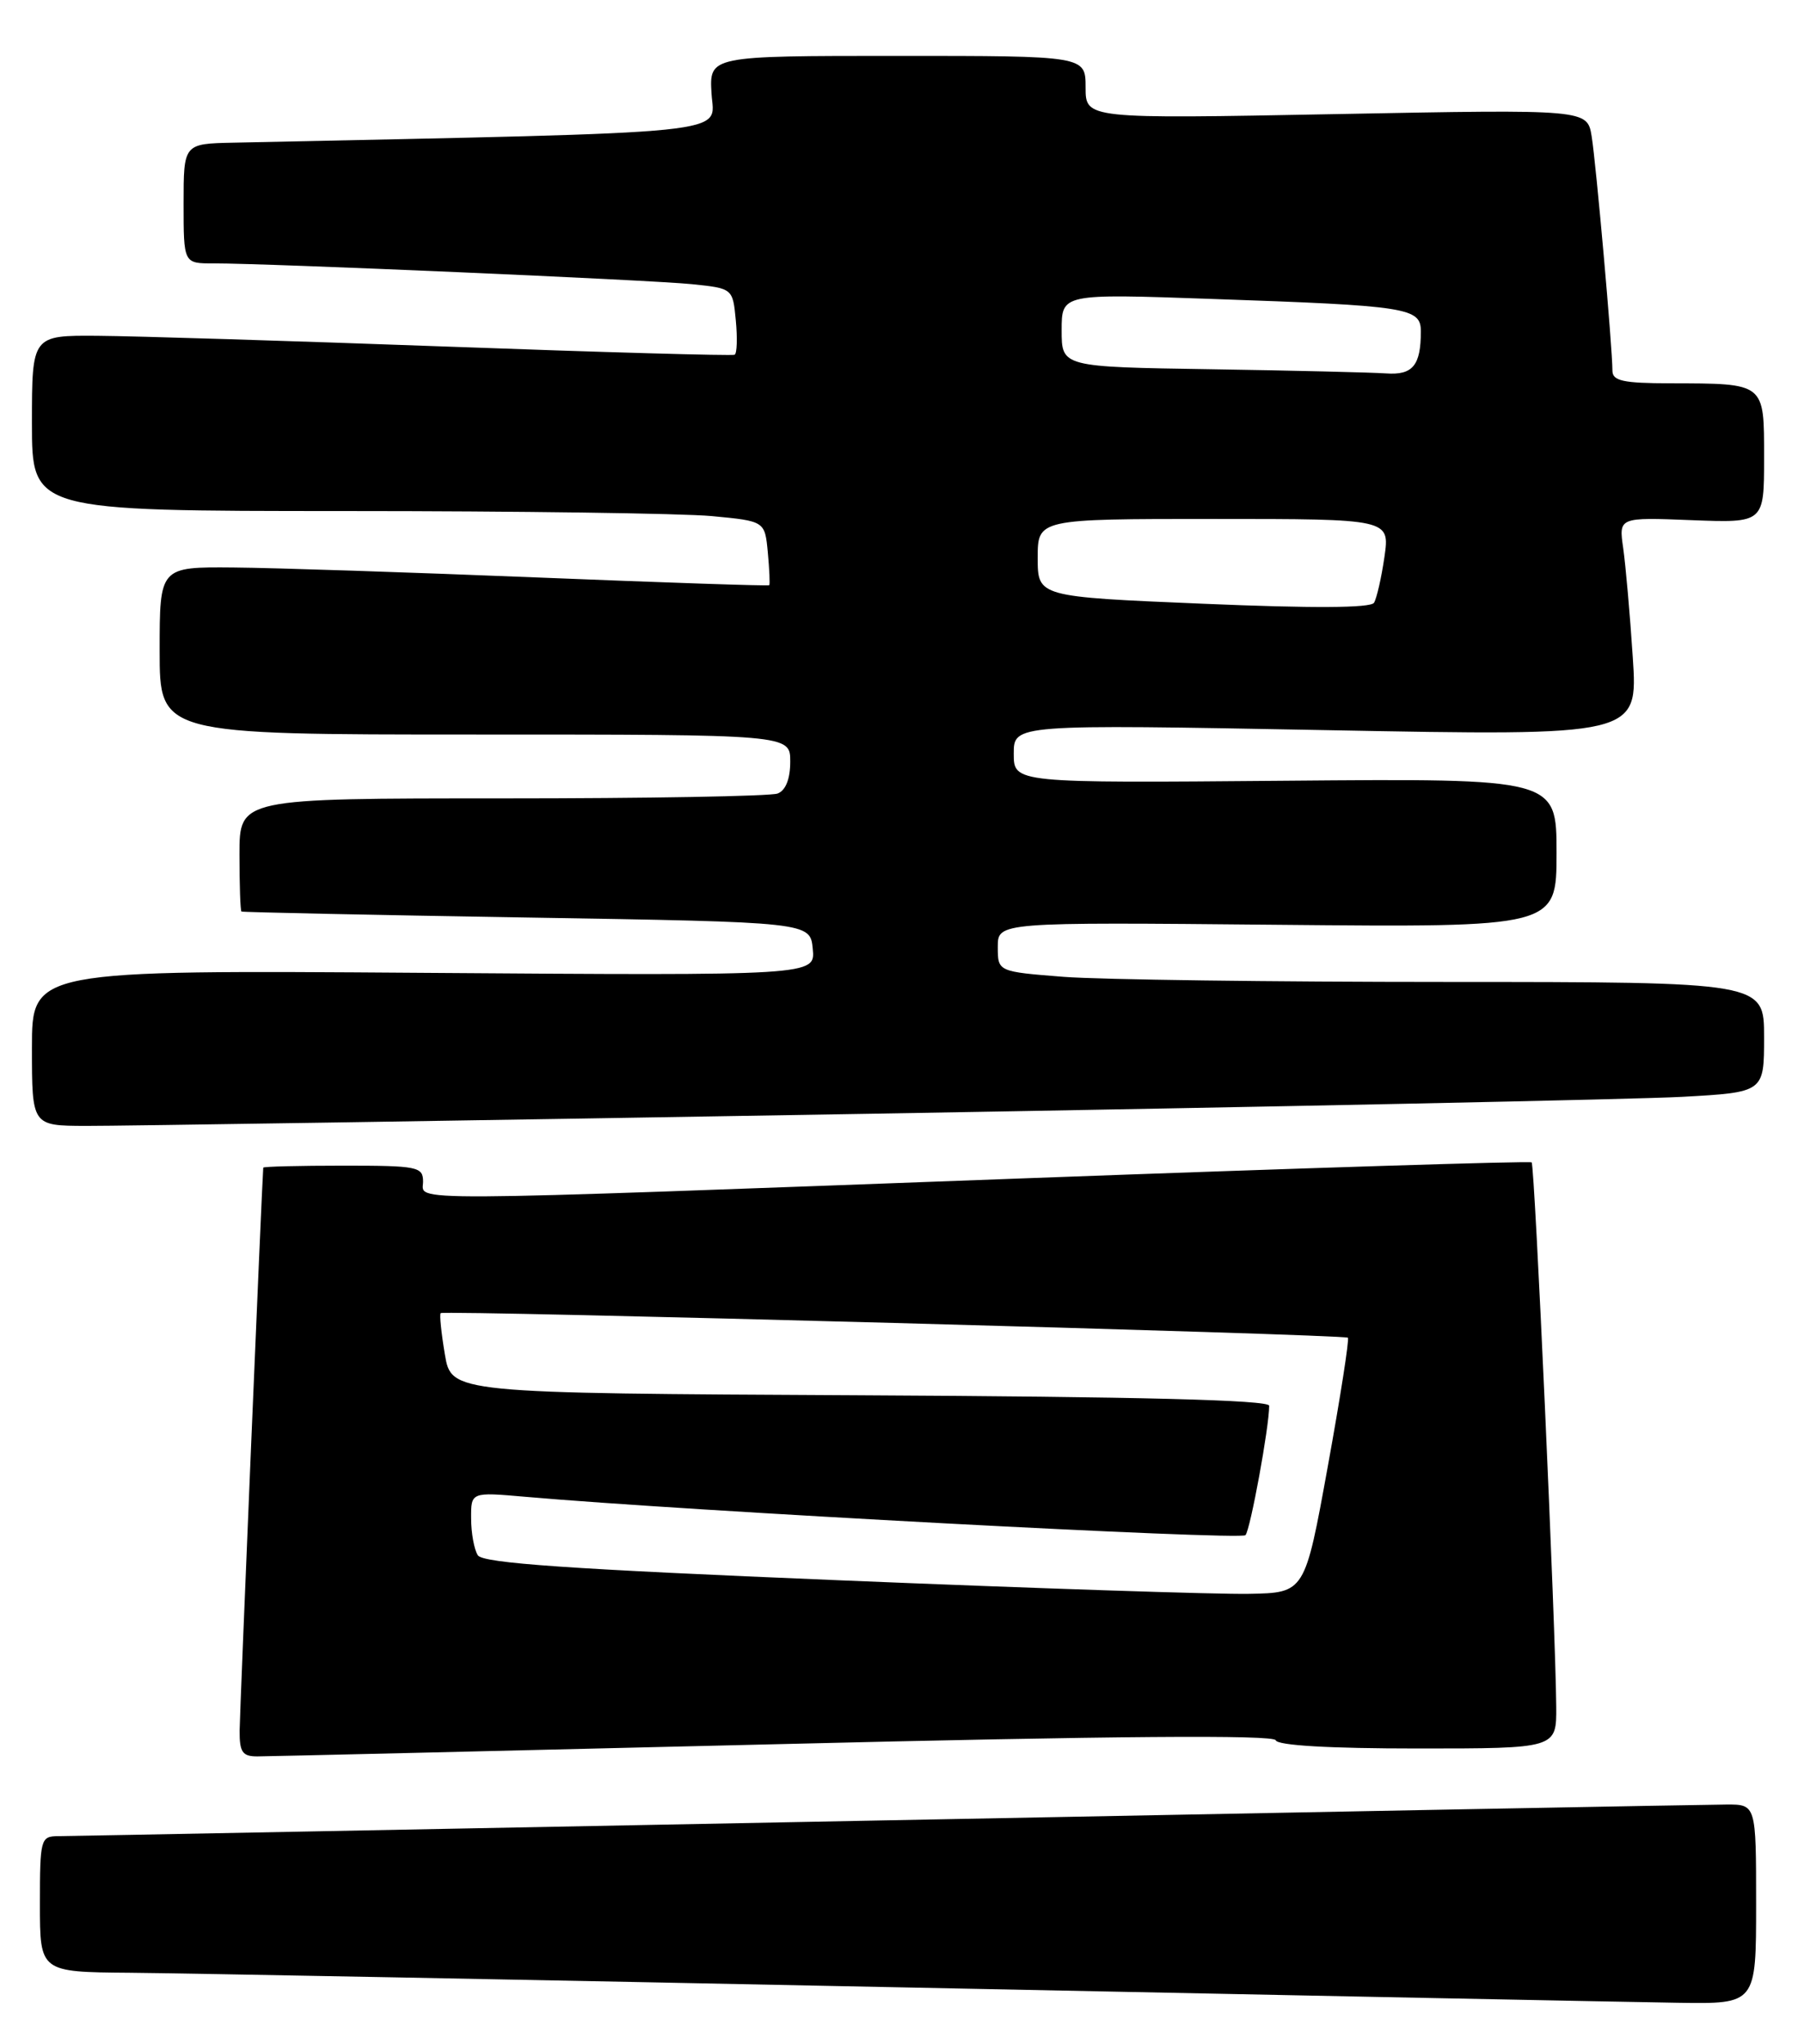 <?xml version="1.0" encoding="UTF-8" standalone="no"?>
<!DOCTYPE svg PUBLIC "-//W3C//DTD SVG 1.1//EN" "http://www.w3.org/Graphics/SVG/1.1/DTD/svg11.dtd" >
<svg xmlns="http://www.w3.org/2000/svg" xmlns:xlink="http://www.w3.org/1999/xlink" version="1.1" viewBox="0 0 226 256">
 <g >
 <path fill="currentColor"
d=" M 220.00 238.50 C 220.00 226.00 220.00 226.00 216.25 226.02 C 214.19 226.02 166.83 226.92 111.00 228.00 C 55.17 229.08 8.49 229.98 7.25 229.98 C 5.09 230.00 5.00 230.36 5.00 238.50 C 5.00 247.00 5.00 247.00 16.25 247.09 C 22.44 247.14 66.42 247.97 114.00 248.94 C 161.58 249.91 204.89 250.77 210.25 250.85 C 220.00 251.00 220.00 251.00 220.00 238.50 Z  M 96.99 218.47 C 139.64 217.42 159.59 217.27 159.82 217.97 C 160.04 218.62 166.53 219.00 177.58 219.00 C 195.00 219.00 195.00 219.00 194.96 213.75 C 194.89 204.00 192.27 145.93 191.88 145.59 C 191.67 145.40 163.15 146.30 128.50 147.58 C 48.60 150.54 53.00 150.51 53.00 148.00 C 53.00 146.13 52.33 146.00 43.00 146.00 C 37.50 146.00 32.99 146.11 32.98 146.25 C 32.82 148.03 30.04 214.39 30.02 216.75 C 30.00 219.46 30.37 220.00 32.25 219.99 C 33.49 219.99 62.62 219.30 96.99 218.47 Z  M 109.00 139.50 C 159.33 138.64 205.11 137.69 210.75 137.38 C 221.00 136.81 221.00 136.81 221.00 129.90 C 221.00 123.00 221.00 123.00 181.25 122.99 C 159.39 122.99 137.79 122.70 133.25 122.35 C 125.00 121.70 125.00 121.70 125.00 118.60 C 125.00 115.50 125.00 115.50 160.00 115.83 C 195.00 116.16 195.00 116.16 195.00 106.83 C 195.00 97.50 195.00 97.50 161.00 97.79 C 127.00 98.08 127.00 98.08 127.00 94.40 C 127.00 90.72 127.00 90.72 166.10 91.45 C 205.20 92.19 205.20 92.19 204.55 82.34 C 204.20 76.93 203.65 70.77 203.35 68.65 C 202.79 64.79 202.79 64.79 211.90 65.15 C 221.00 65.50 221.00 65.50 221.00 57.37 C 221.00 47.88 221.20 48.04 209.25 48.01 C 203.32 48.00 202.00 47.71 202.00 46.42 C 202.00 43.56 199.96 20.57 199.40 17.09 C 198.85 13.69 198.85 13.69 167.43 14.29 C 136.00 14.89 136.00 14.89 136.00 10.95 C 136.00 7.00 136.00 7.00 112.42 7.00 C 88.85 7.00 88.85 7.00 89.14 11.75 C 89.46 16.91 93.35 16.51 29.25 17.87 C 23.00 18.00 23.00 18.00 23.00 25.50 C 23.00 33.00 23.00 33.00 26.75 32.99 C 33.58 32.98 81.41 35.06 86.65 35.59 C 91.80 36.12 91.80 36.12 92.18 40.13 C 92.39 42.34 92.33 44.28 92.03 44.43 C 91.74 44.58 75.53 44.13 56.00 43.41 C 36.48 42.70 16.79 42.09 12.25 42.06 C 4.00 42.00 4.00 42.00 4.00 53.00 C 4.00 64.00 4.00 64.00 43.25 64.01 C 64.84 64.01 85.50 64.30 89.16 64.64 C 95.82 65.27 95.82 65.27 96.19 69.19 C 96.39 71.34 96.47 73.19 96.37 73.30 C 96.26 73.41 83.19 72.97 67.33 72.33 C 51.48 71.69 34.34 71.12 29.25 71.08 C 20.00 71.00 20.00 71.00 20.00 81.50 C 20.00 92.00 20.00 92.00 59.50 92.00 C 99.00 92.00 99.00 92.00 99.00 95.39 C 99.00 97.56 98.43 99.00 97.42 99.39 C 96.55 99.73 81.02 100.00 62.92 100.00 C 30.00 100.00 30.00 100.00 30.00 107.00 C 30.00 110.85 30.11 114.08 30.25 114.17 C 30.39 114.26 46.48 114.60 66.00 114.92 C 101.50 115.50 101.50 115.50 101.82 118.85 C 102.14 122.20 102.14 122.20 53.07 121.85 C 4.00 121.50 4.00 121.50 4.00 131.25 C 4.00 141.00 4.00 141.00 10.75 141.02 C 14.46 141.04 58.67 140.35 109.00 139.50 Z  M 105.09 197.93 C 71.35 196.54 60.48 195.79 59.86 194.80 C 59.40 194.08 59.02 192.01 59.02 190.19 C 59.00 186.88 59.00 186.88 65.75 187.47 C 85.93 189.25 155.44 192.95 156.03 192.28 C 156.64 191.59 159.00 178.73 159.00 176.07 C 159.00 175.35 142.67 174.94 107.77 174.76 C 56.55 174.50 56.55 174.50 55.73 169.63 C 55.28 166.95 55.04 164.63 55.21 164.47 C 55.61 164.07 168.41 167.13 168.86 167.55 C 169.05 167.73 167.92 174.99 166.34 183.69 C 163.47 199.50 163.47 199.50 156.48 199.63 C 152.64 199.71 129.52 198.94 105.09 197.93 Z  M 150.75 75.62 C 130.00 74.75 130.00 74.75 130.00 69.87 C 130.00 65.00 130.00 65.00 152.06 65.00 C 174.12 65.00 174.12 65.00 173.44 69.75 C 173.06 72.36 172.47 74.95 172.13 75.50 C 171.71 76.16 164.45 76.20 150.75 75.62 Z  M 151.75 46.25 C 133.00 45.96 133.00 45.96 133.00 41.37 C 133.00 36.78 133.00 36.78 151.75 37.44 C 176.41 38.29 178.00 38.54 178.00 41.51 C 178.00 45.78 176.98 47.01 173.64 46.77 C 171.91 46.65 162.06 46.41 151.75 46.25 Z "/>
</g>
</svg>